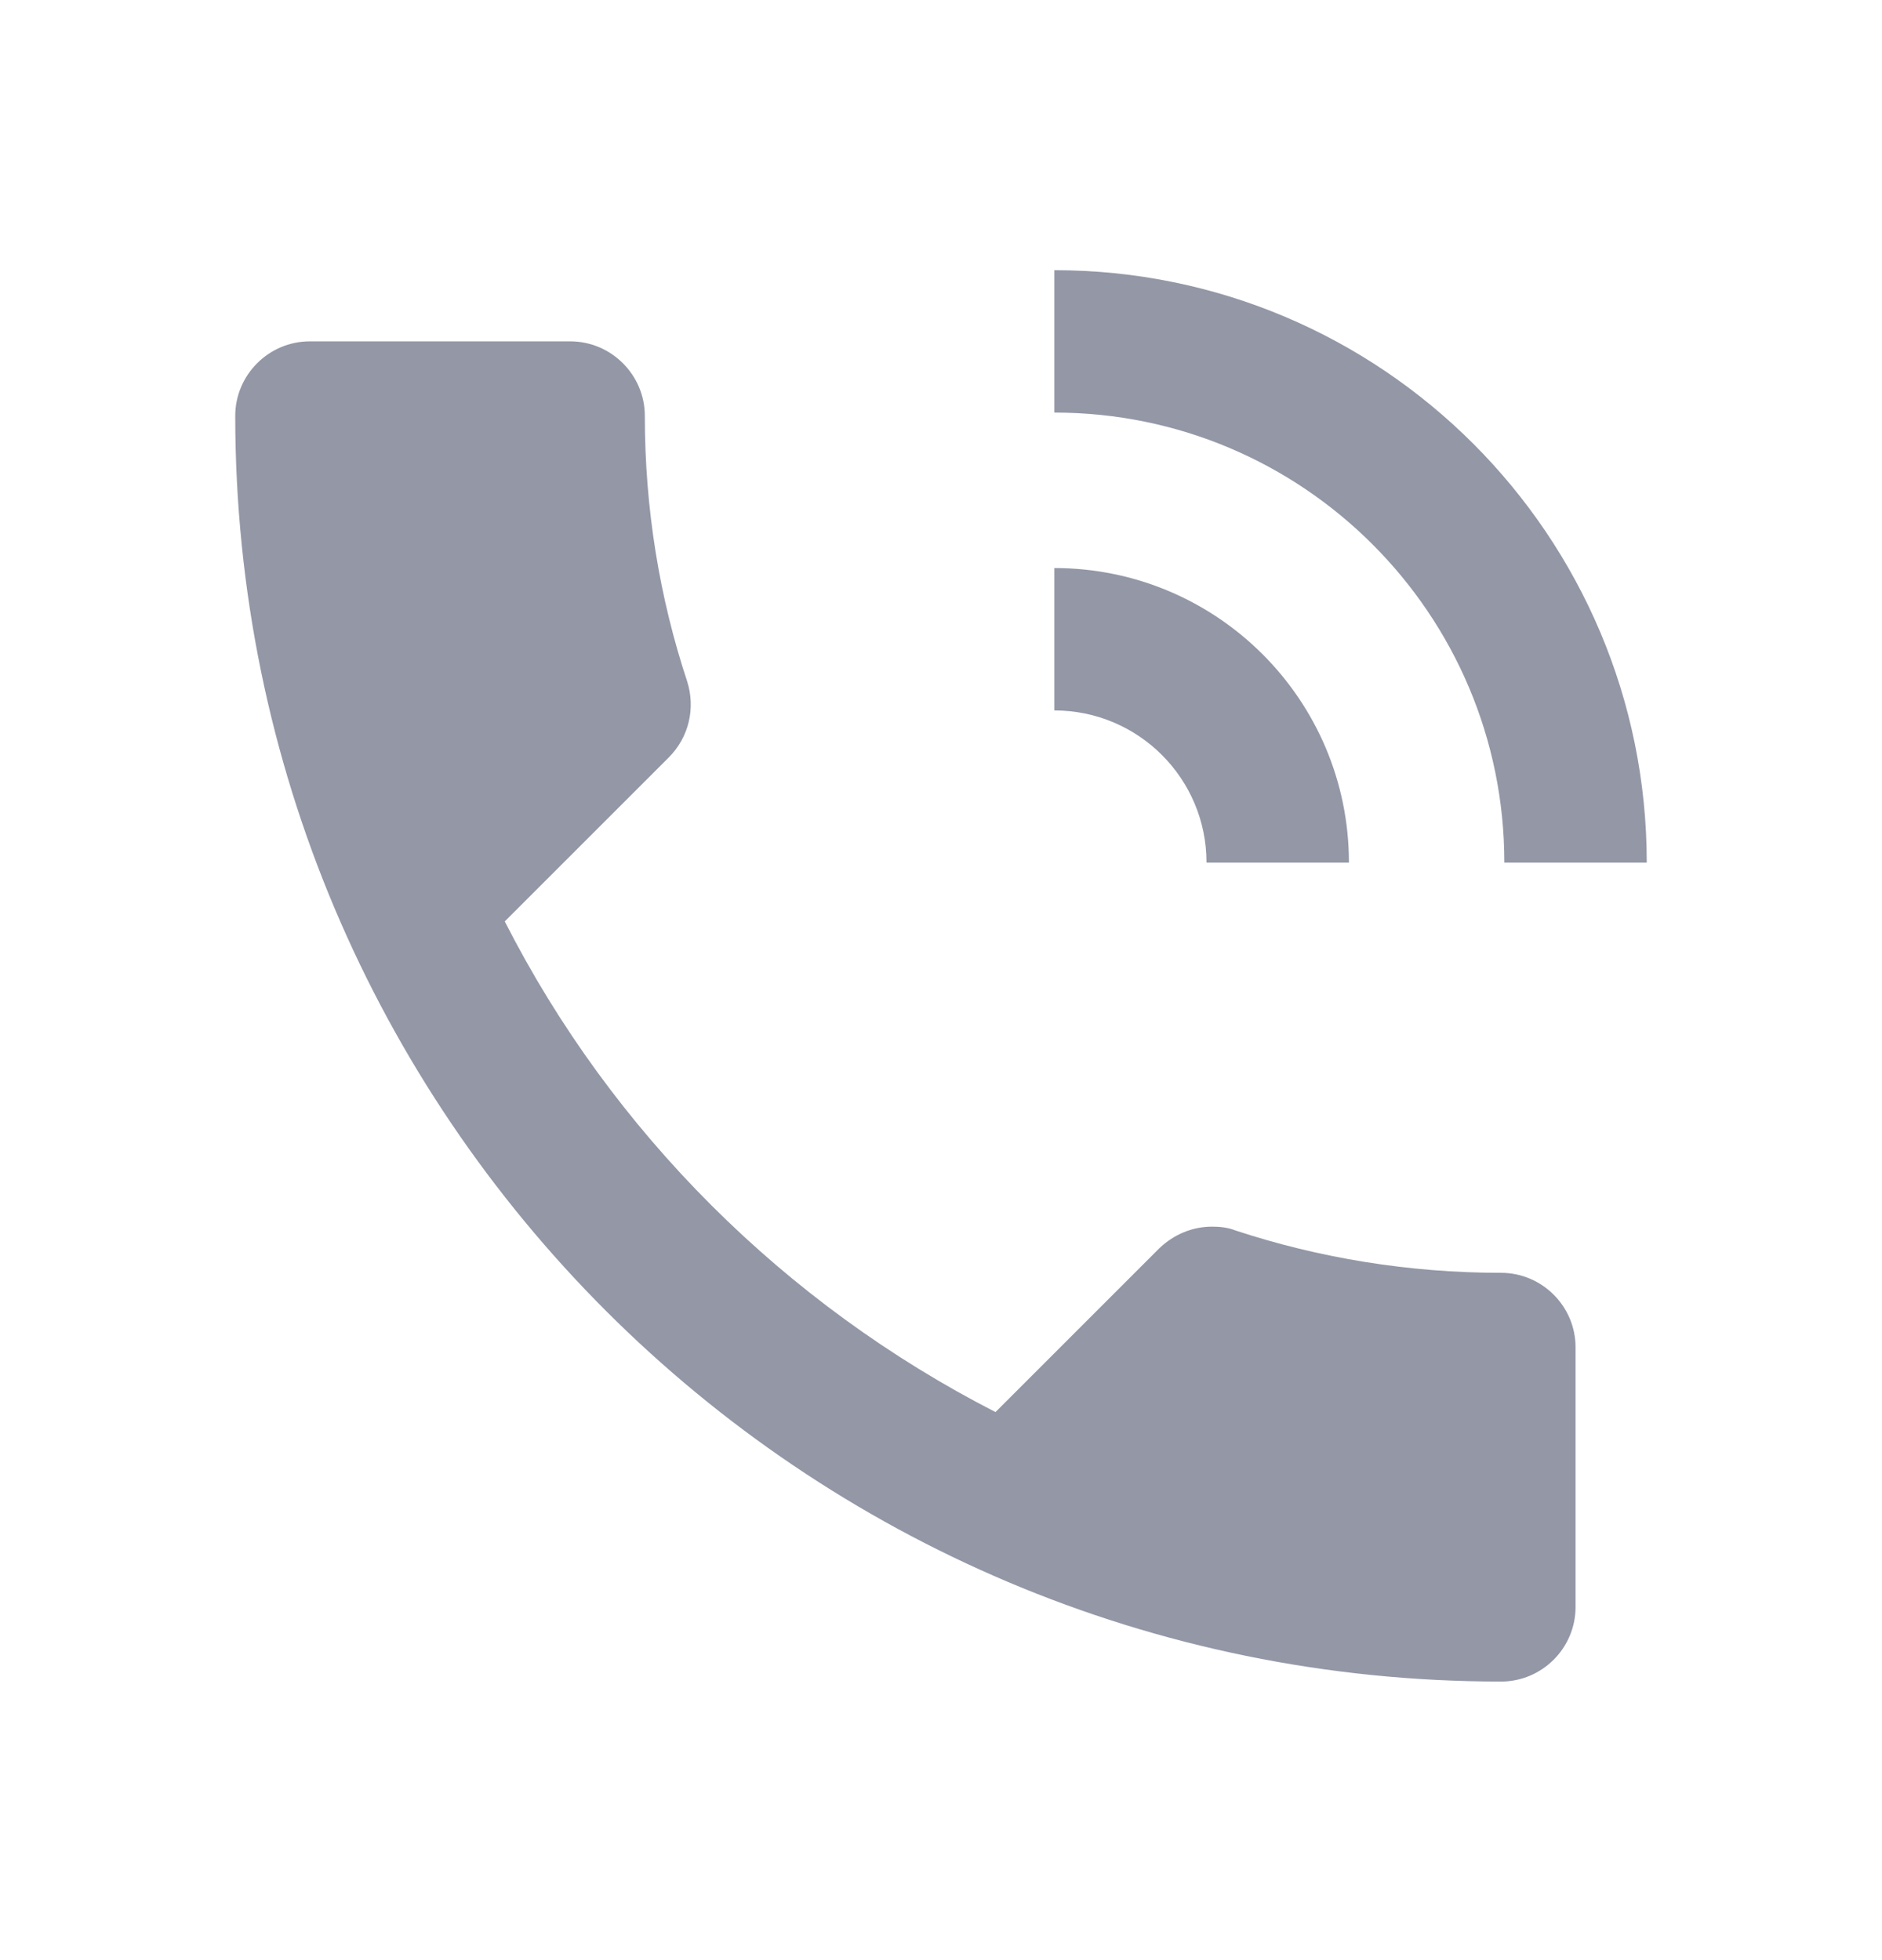 <svg width="24" height="25" viewBox="0 0 24 25" fill="none" xmlns="http://www.w3.org/2000/svg">
    <path d="M7.273 4.354H3.95C3.427 4.354 3 4.782 3 5.304C3 14.221 10.226 21.447 19.142 21.447C19.665 21.447 20.092 21.02 20.092 20.497V17.183C20.092 16.661 19.665 16.234 19.142 16.234C17.965 16.234 16.816 16.044 15.753 15.693C15.658 15.655 15.553 15.645 15.458 15.645C15.211 15.645 14.974 15.74 14.784 15.921L12.695 18.01C10.008 16.633 7.805 14.439 6.437 11.752L8.526 9.663C8.792 9.397 8.868 9.026 8.764 8.694C8.412 7.631 8.223 6.491 8.223 5.304C8.223 4.782 7.795 4.354 7.273 4.354Z" fill="#9397A6" />
    <path fill-rule="evenodd" clip-rule="evenodd" d="M19.184 11.002C19.184 7.832 16.615 5.262 13.445 5.262V3.446C17.618 3.446 21 6.829 21 11.002H19.184Z" fill="#9397A6" />
    <path fill-rule="evenodd" clip-rule="evenodd" d="M15.386 11.002C15.386 9.93 14.517 9.061 13.445 9.061V7.245C15.52 7.245 17.202 8.927 17.202 11.002H15.386Z" fill="#9397A6" />
</svg>